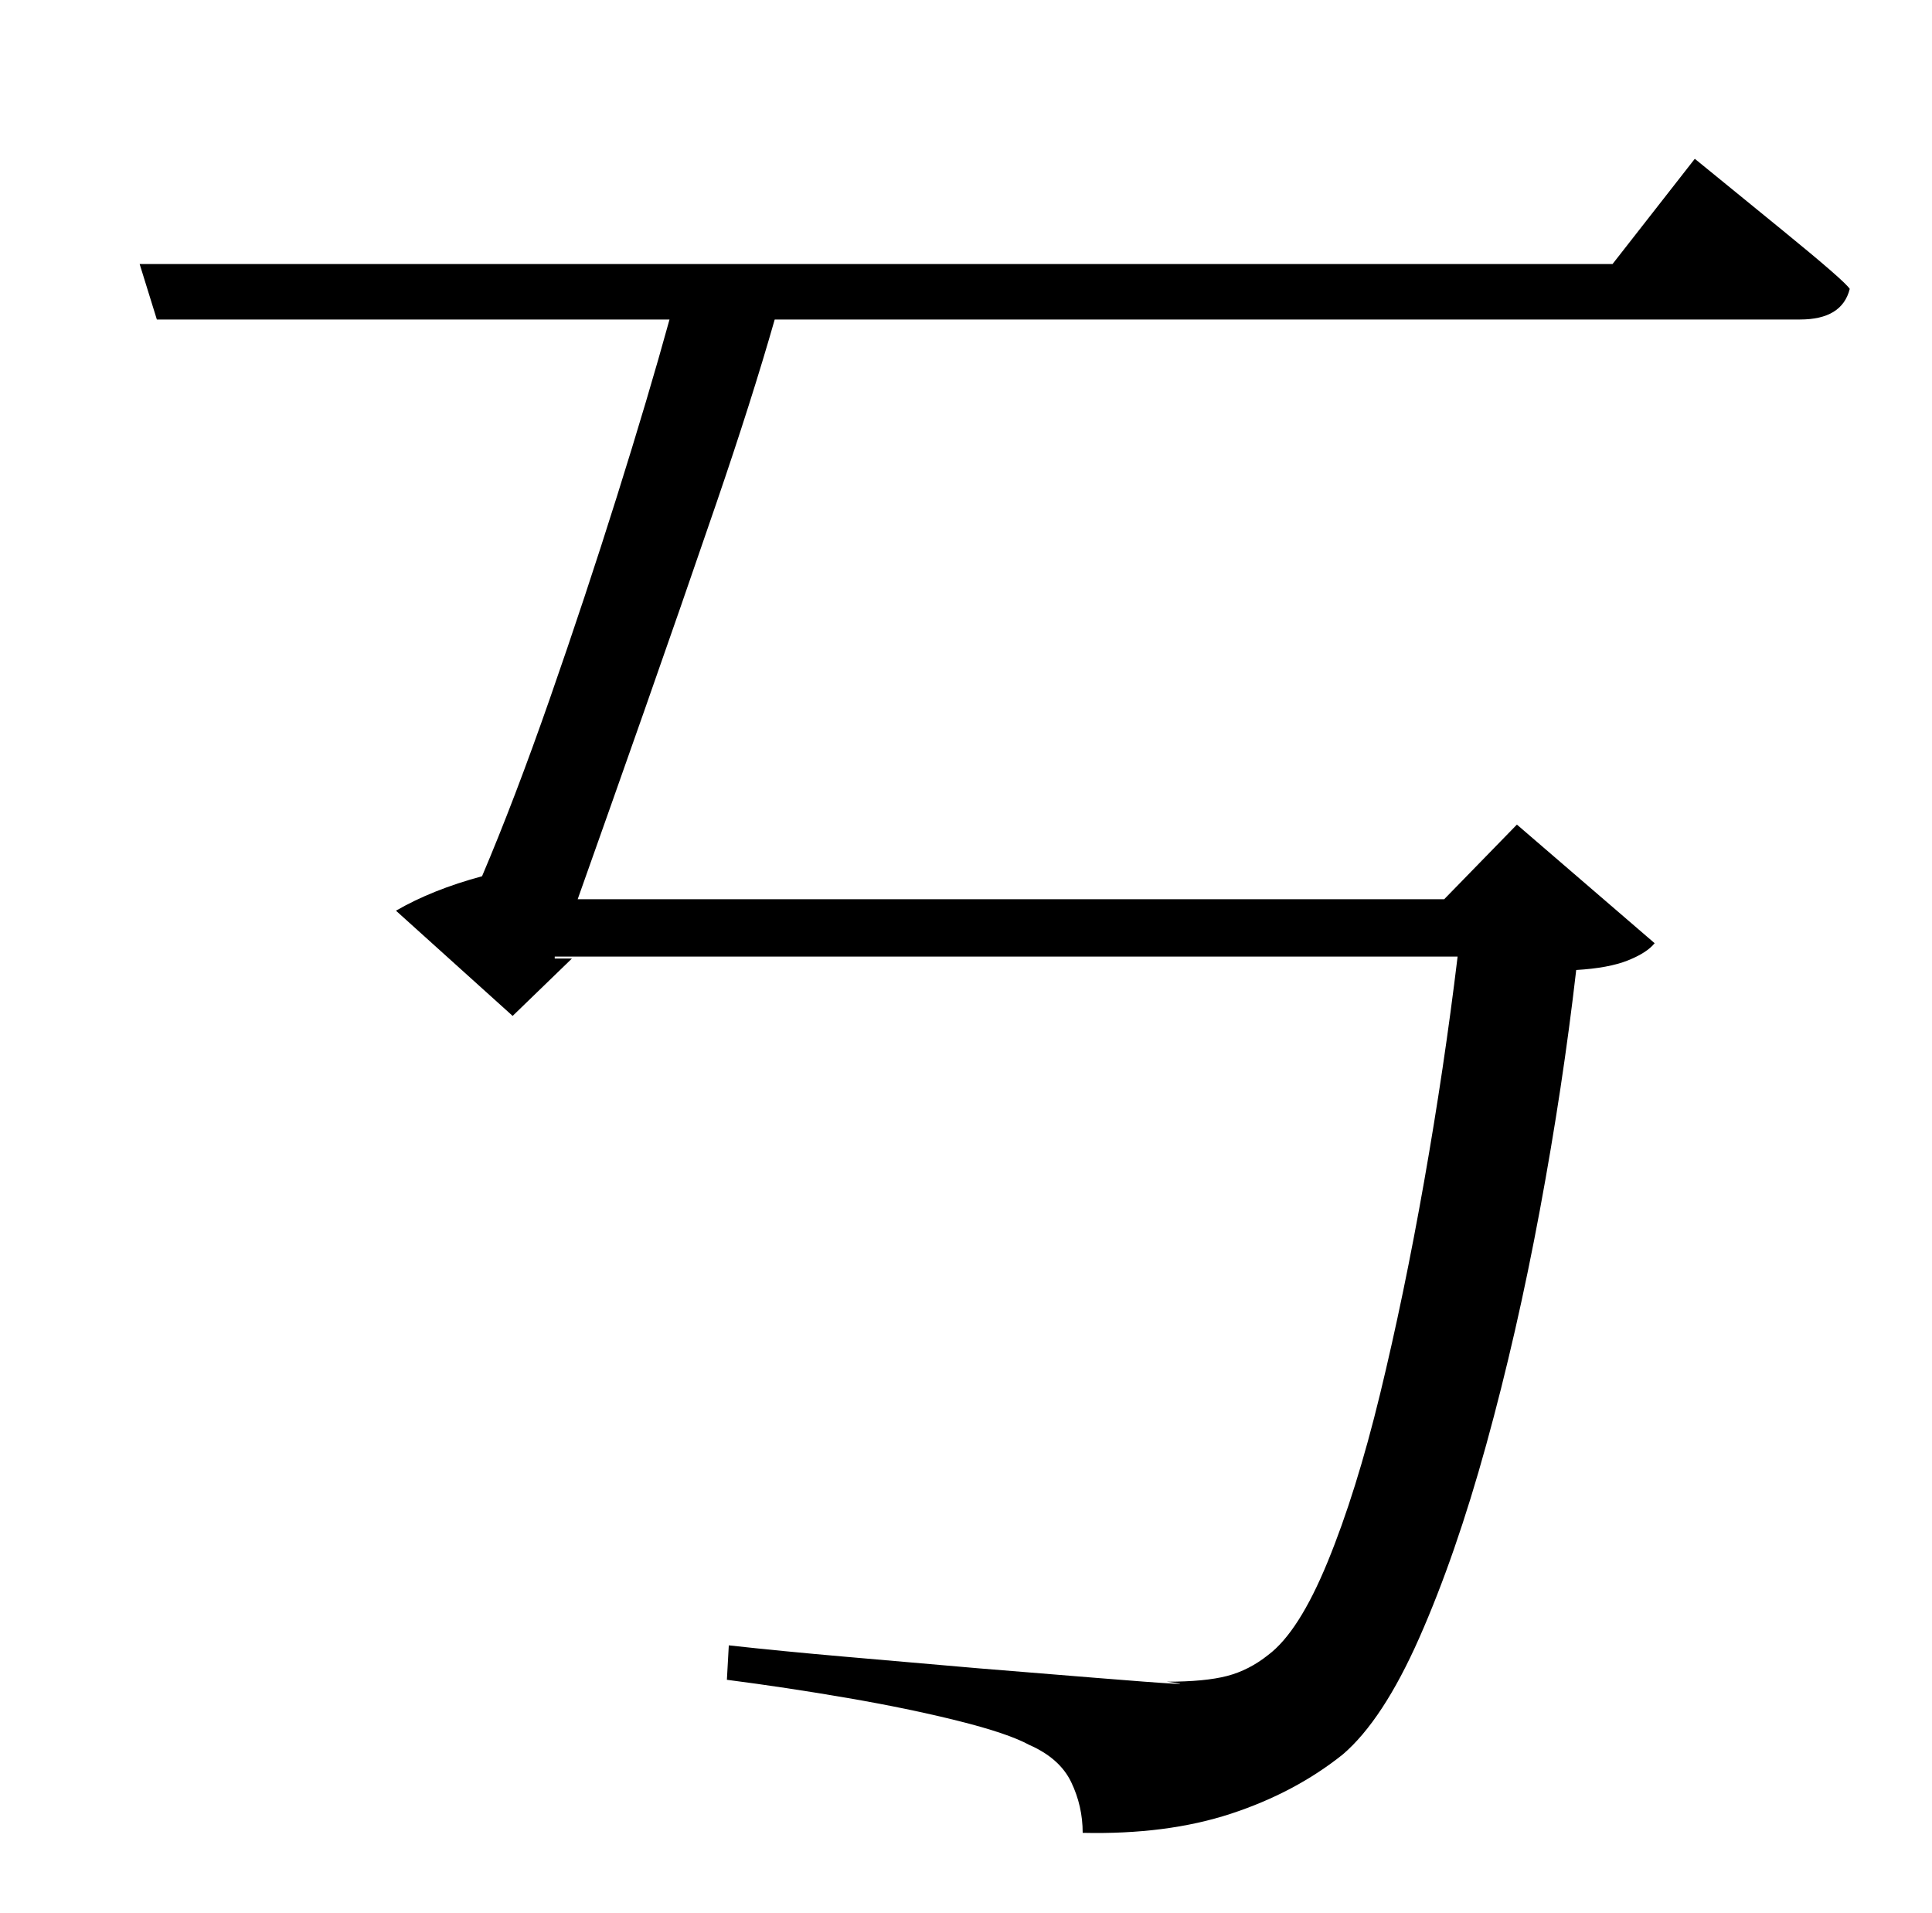 <?xml version="1.0" standalone="no"?>
<!DOCTYPE svg PUBLIC "-//W3C//DTD SVG 1.1//EN" "http://www.w3.org/Graphics/SVG/1.1/DTD/svg11.dtd" >
<svg xmlns="http://www.w3.org/2000/svg" xmlns:xlink="http://www.w3.org/1999/xlink" version="1.1" viewBox="-10 0 1010 1000">
   <path fill="currentColor"
d="M833 138l43 -55l13.5 11t32.5 26.5t35 30.5q-4 16 -26 16h-536q-12 42 -30.5 96t-37.5 108t-35 99h453l38 -39l72 62q-4 5 -14 9t-27 5q-7 61 -19 125.5t-28 122.5t-35 101t-40 61q-25 20 -58.5 31t-77.5 10q0 -14 -6 -26.5t-22 -19.5q-11 -6 -37 -12.5t-58 -12t-63 -9.5
l1 -18q27 3 61.5 6l69 6t61.5 5t37 2q20 0 31.5 -3t21.5 -11q16 -12 31 -48.5t27.5 -88t23 -111t17.5 -117.5h-472v1h9l-31 30l-61 -55q19 -11 45 -18q17 -40 35.5 -93t35 -105.5t27.5 -92.5h-268l-9 -29h770z" />
</svg>
